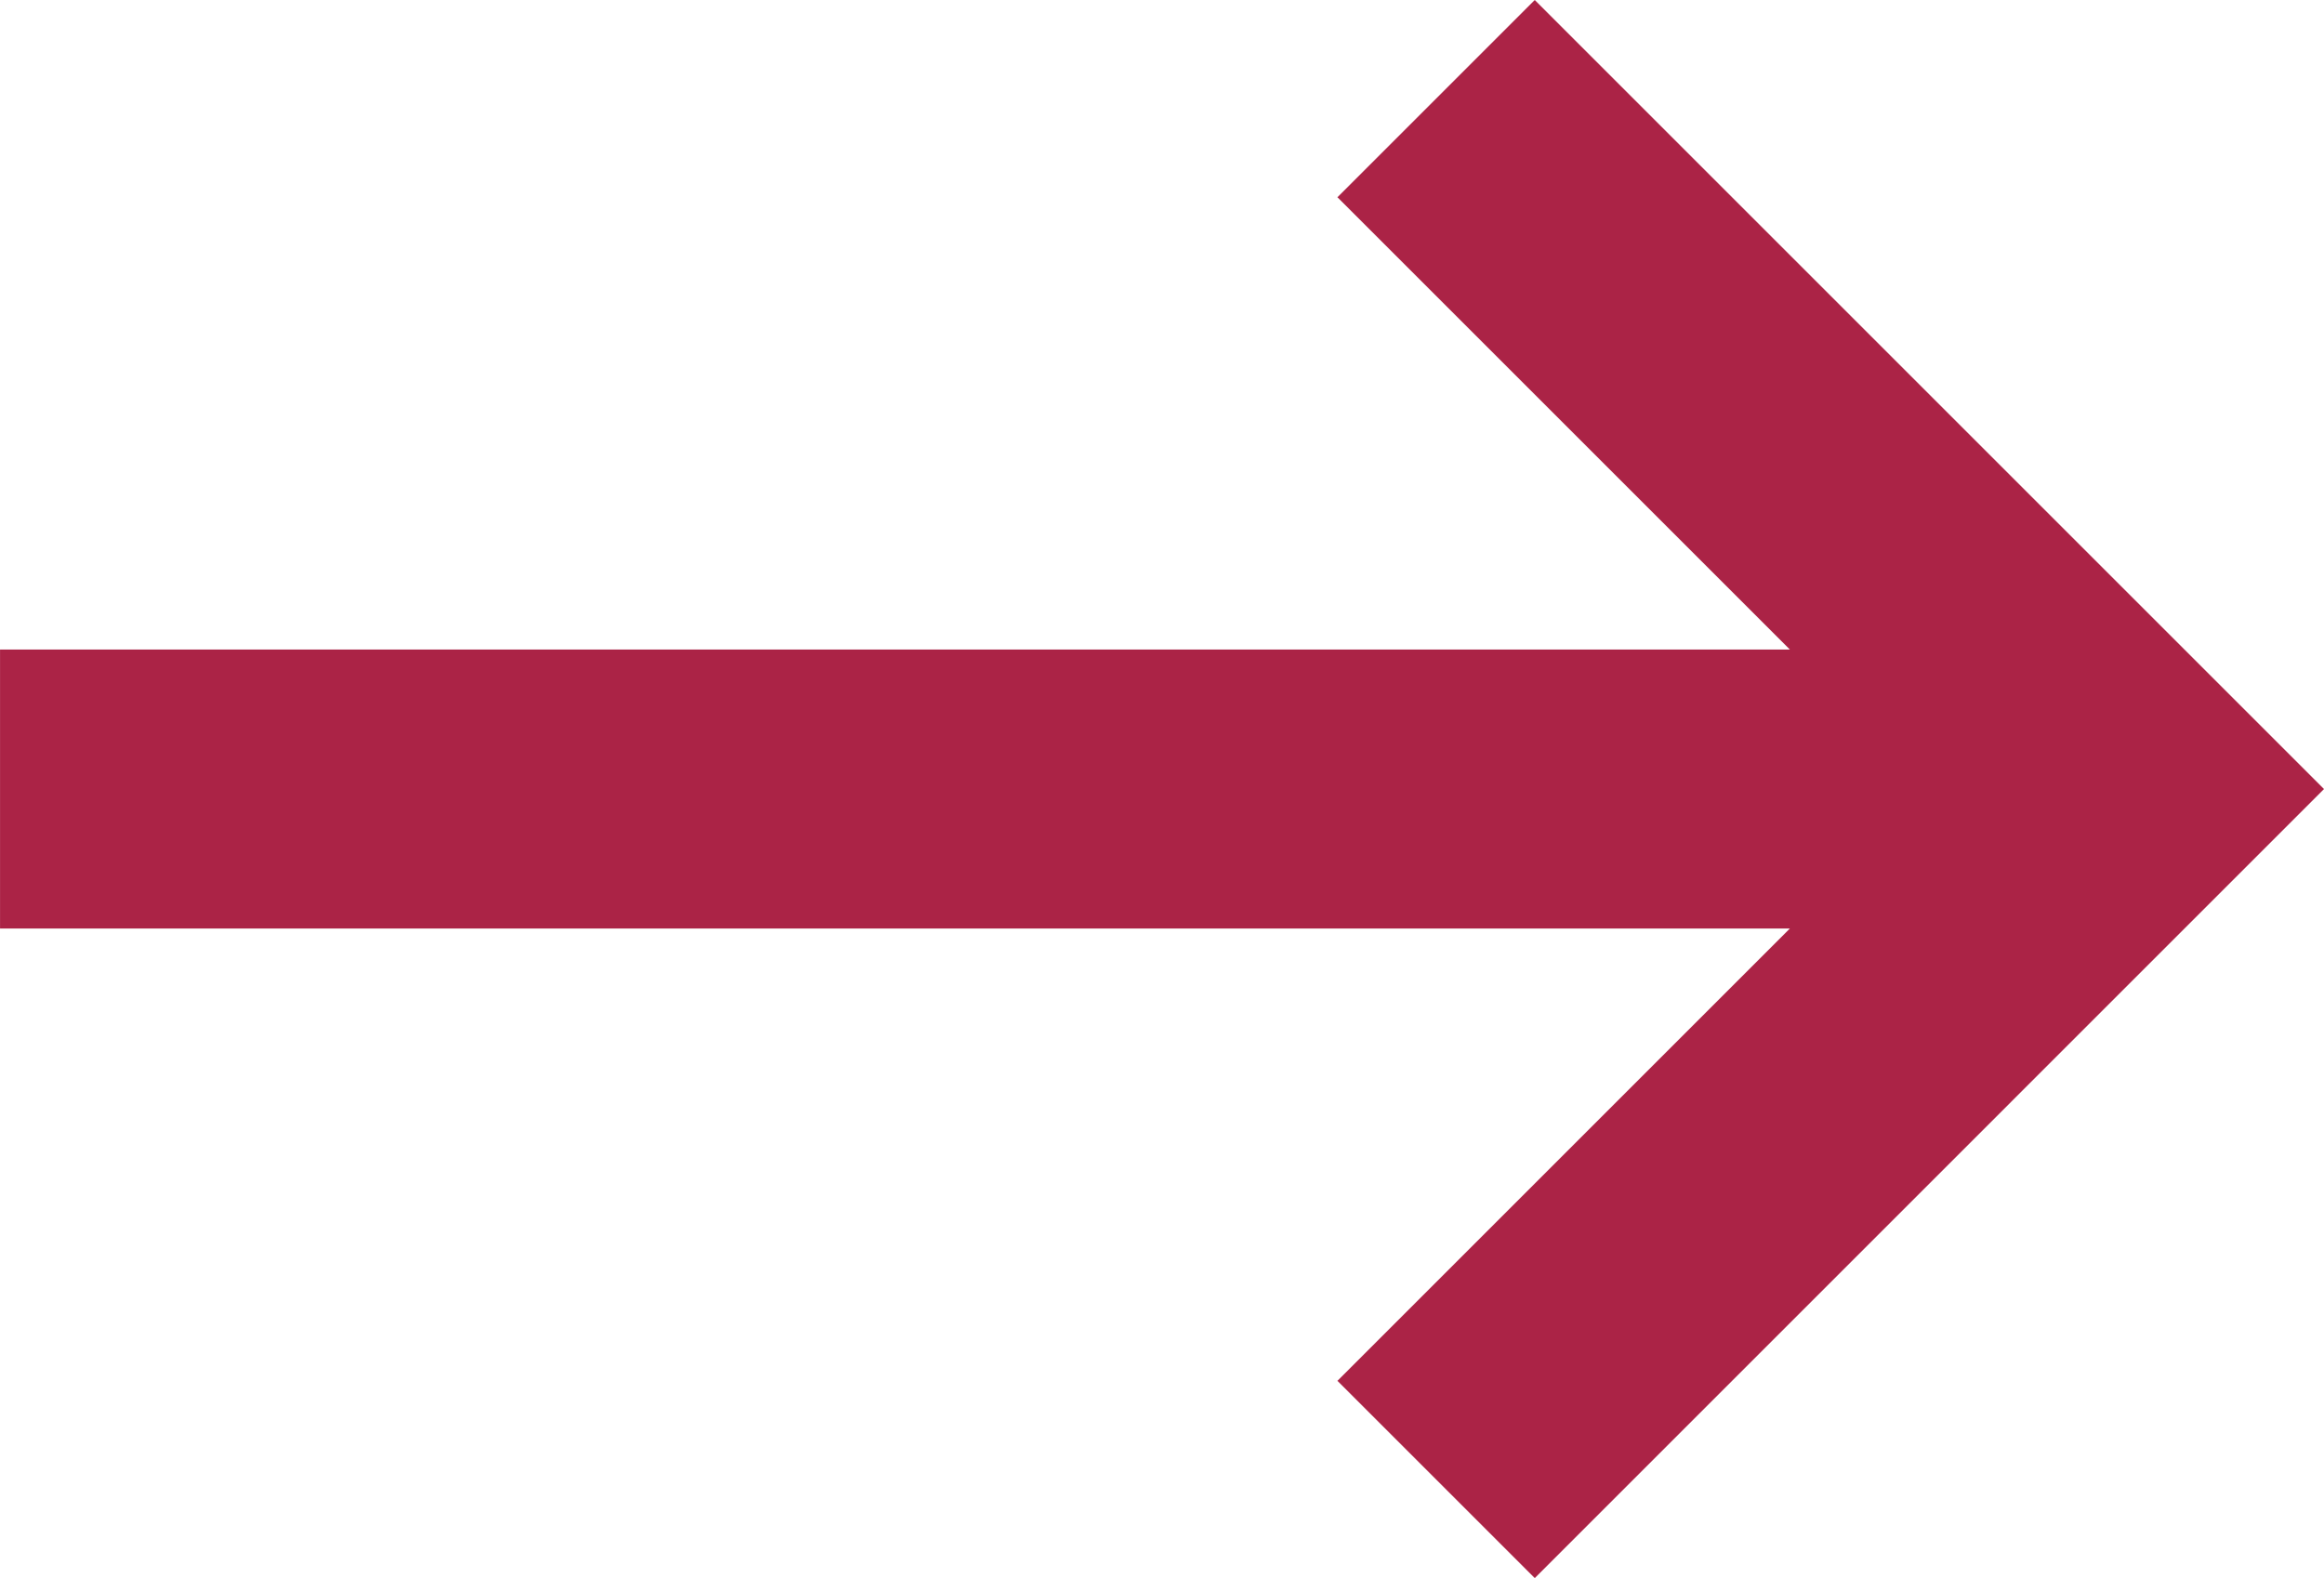 <svg xmlns="http://www.w3.org/2000/svg" width="69.657" height="47.314" viewBox="0 0 69.657 47.314">
  <g id="arrow-left" transform="translate(69.657 47.314) rotate(180)">
    <path id="arrow-left-2" data-name="arrow-left" d="M73.328,25.819v8.364H19.682l13.56,13.56-5.914,5.914L3.672,30,27.328,6.343l5.914,5.914L19.681,25.819Z" transform="translate(-3.672 -6.343)" fill="#ab2346"/>
  </g>
</svg>
